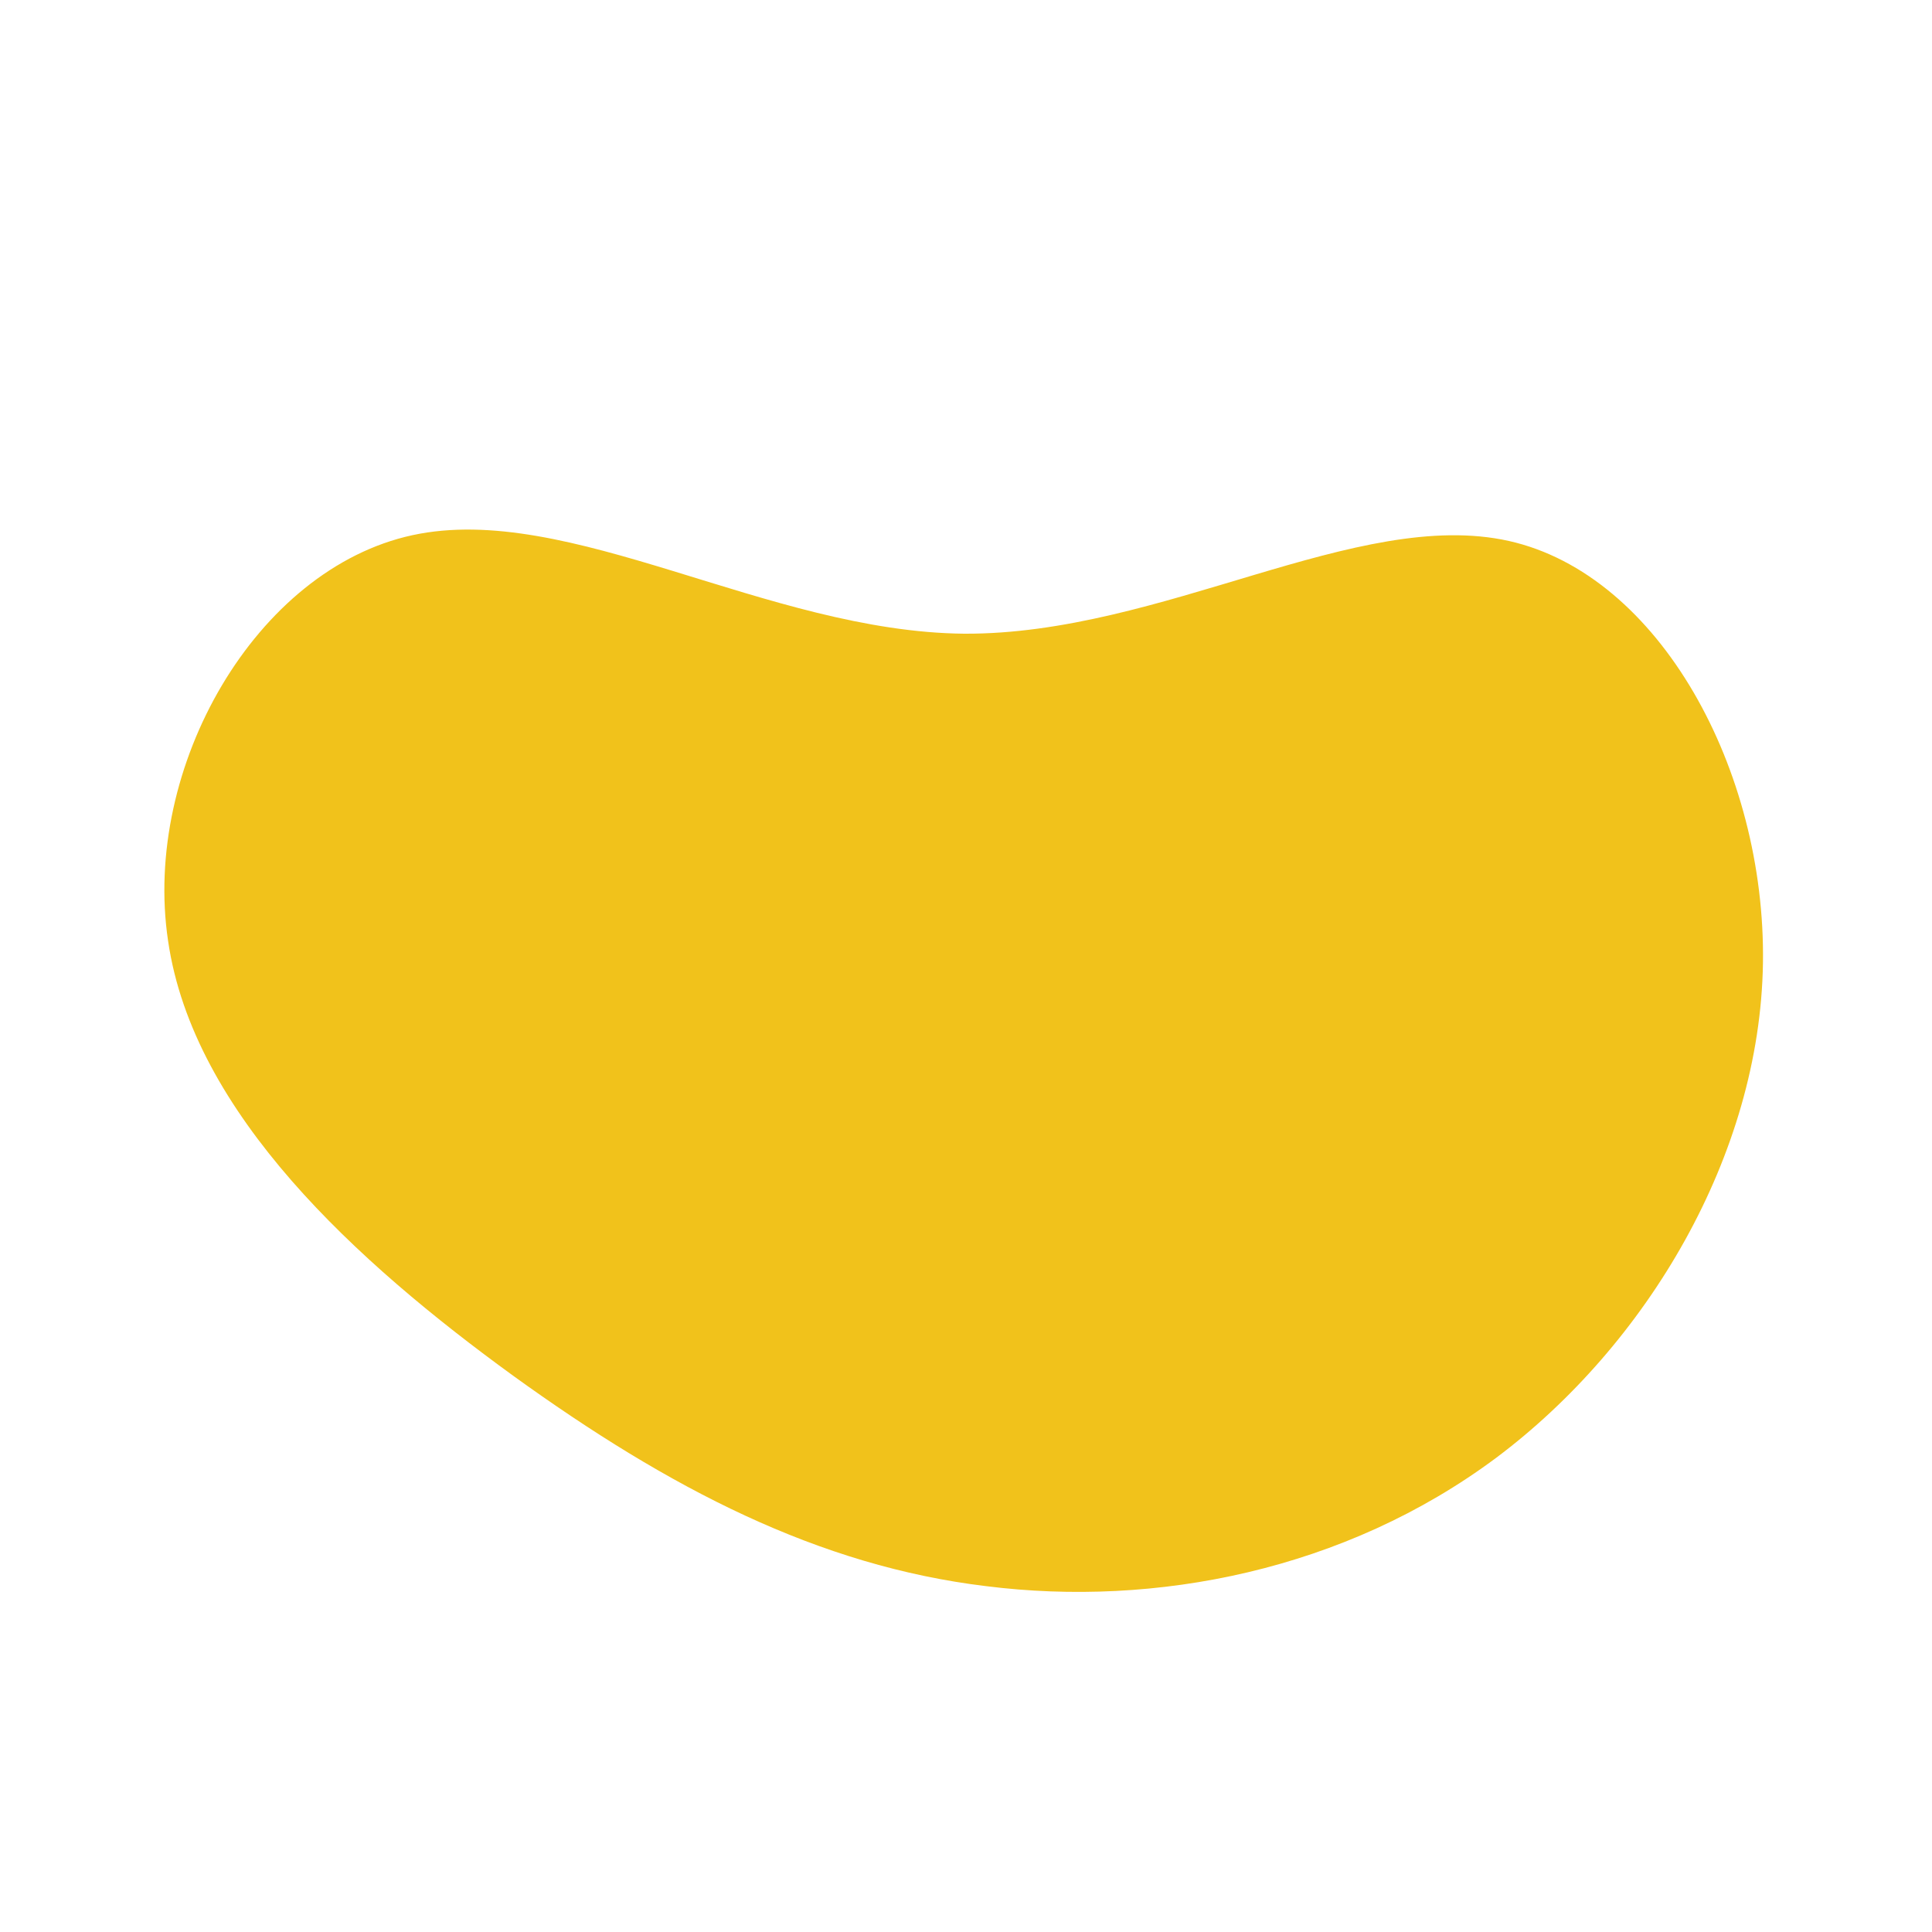 <?xml version="1.0" standalone="no"?>
<svg viewBox="0 0 200 200" xmlns="http://www.w3.org/2000/svg">
  <path fill="#F1C21B" d="M56.2,-44C71.8,-40.5,82.8,-20.3,82.5,-0.3C82.2,19.6,70.5,39.2,54.9,50.9C39.2,62.6,19.6,66.4,2.1,64.2C-15.3,62.1,-30.7,54.1,-46.9,42.4C-63,30.7,-80,15.3,-82.6,-2.6C-85.3,-20.6,-73.5,-41.1,-57.3,-44.6C-41.1,-48.1,-20.6,-34.6,-0.2,-34.4C20.3,-34.3,40.5,-47.5,56.2,-44Z" transform="translate(100 100)" />
</svg>
